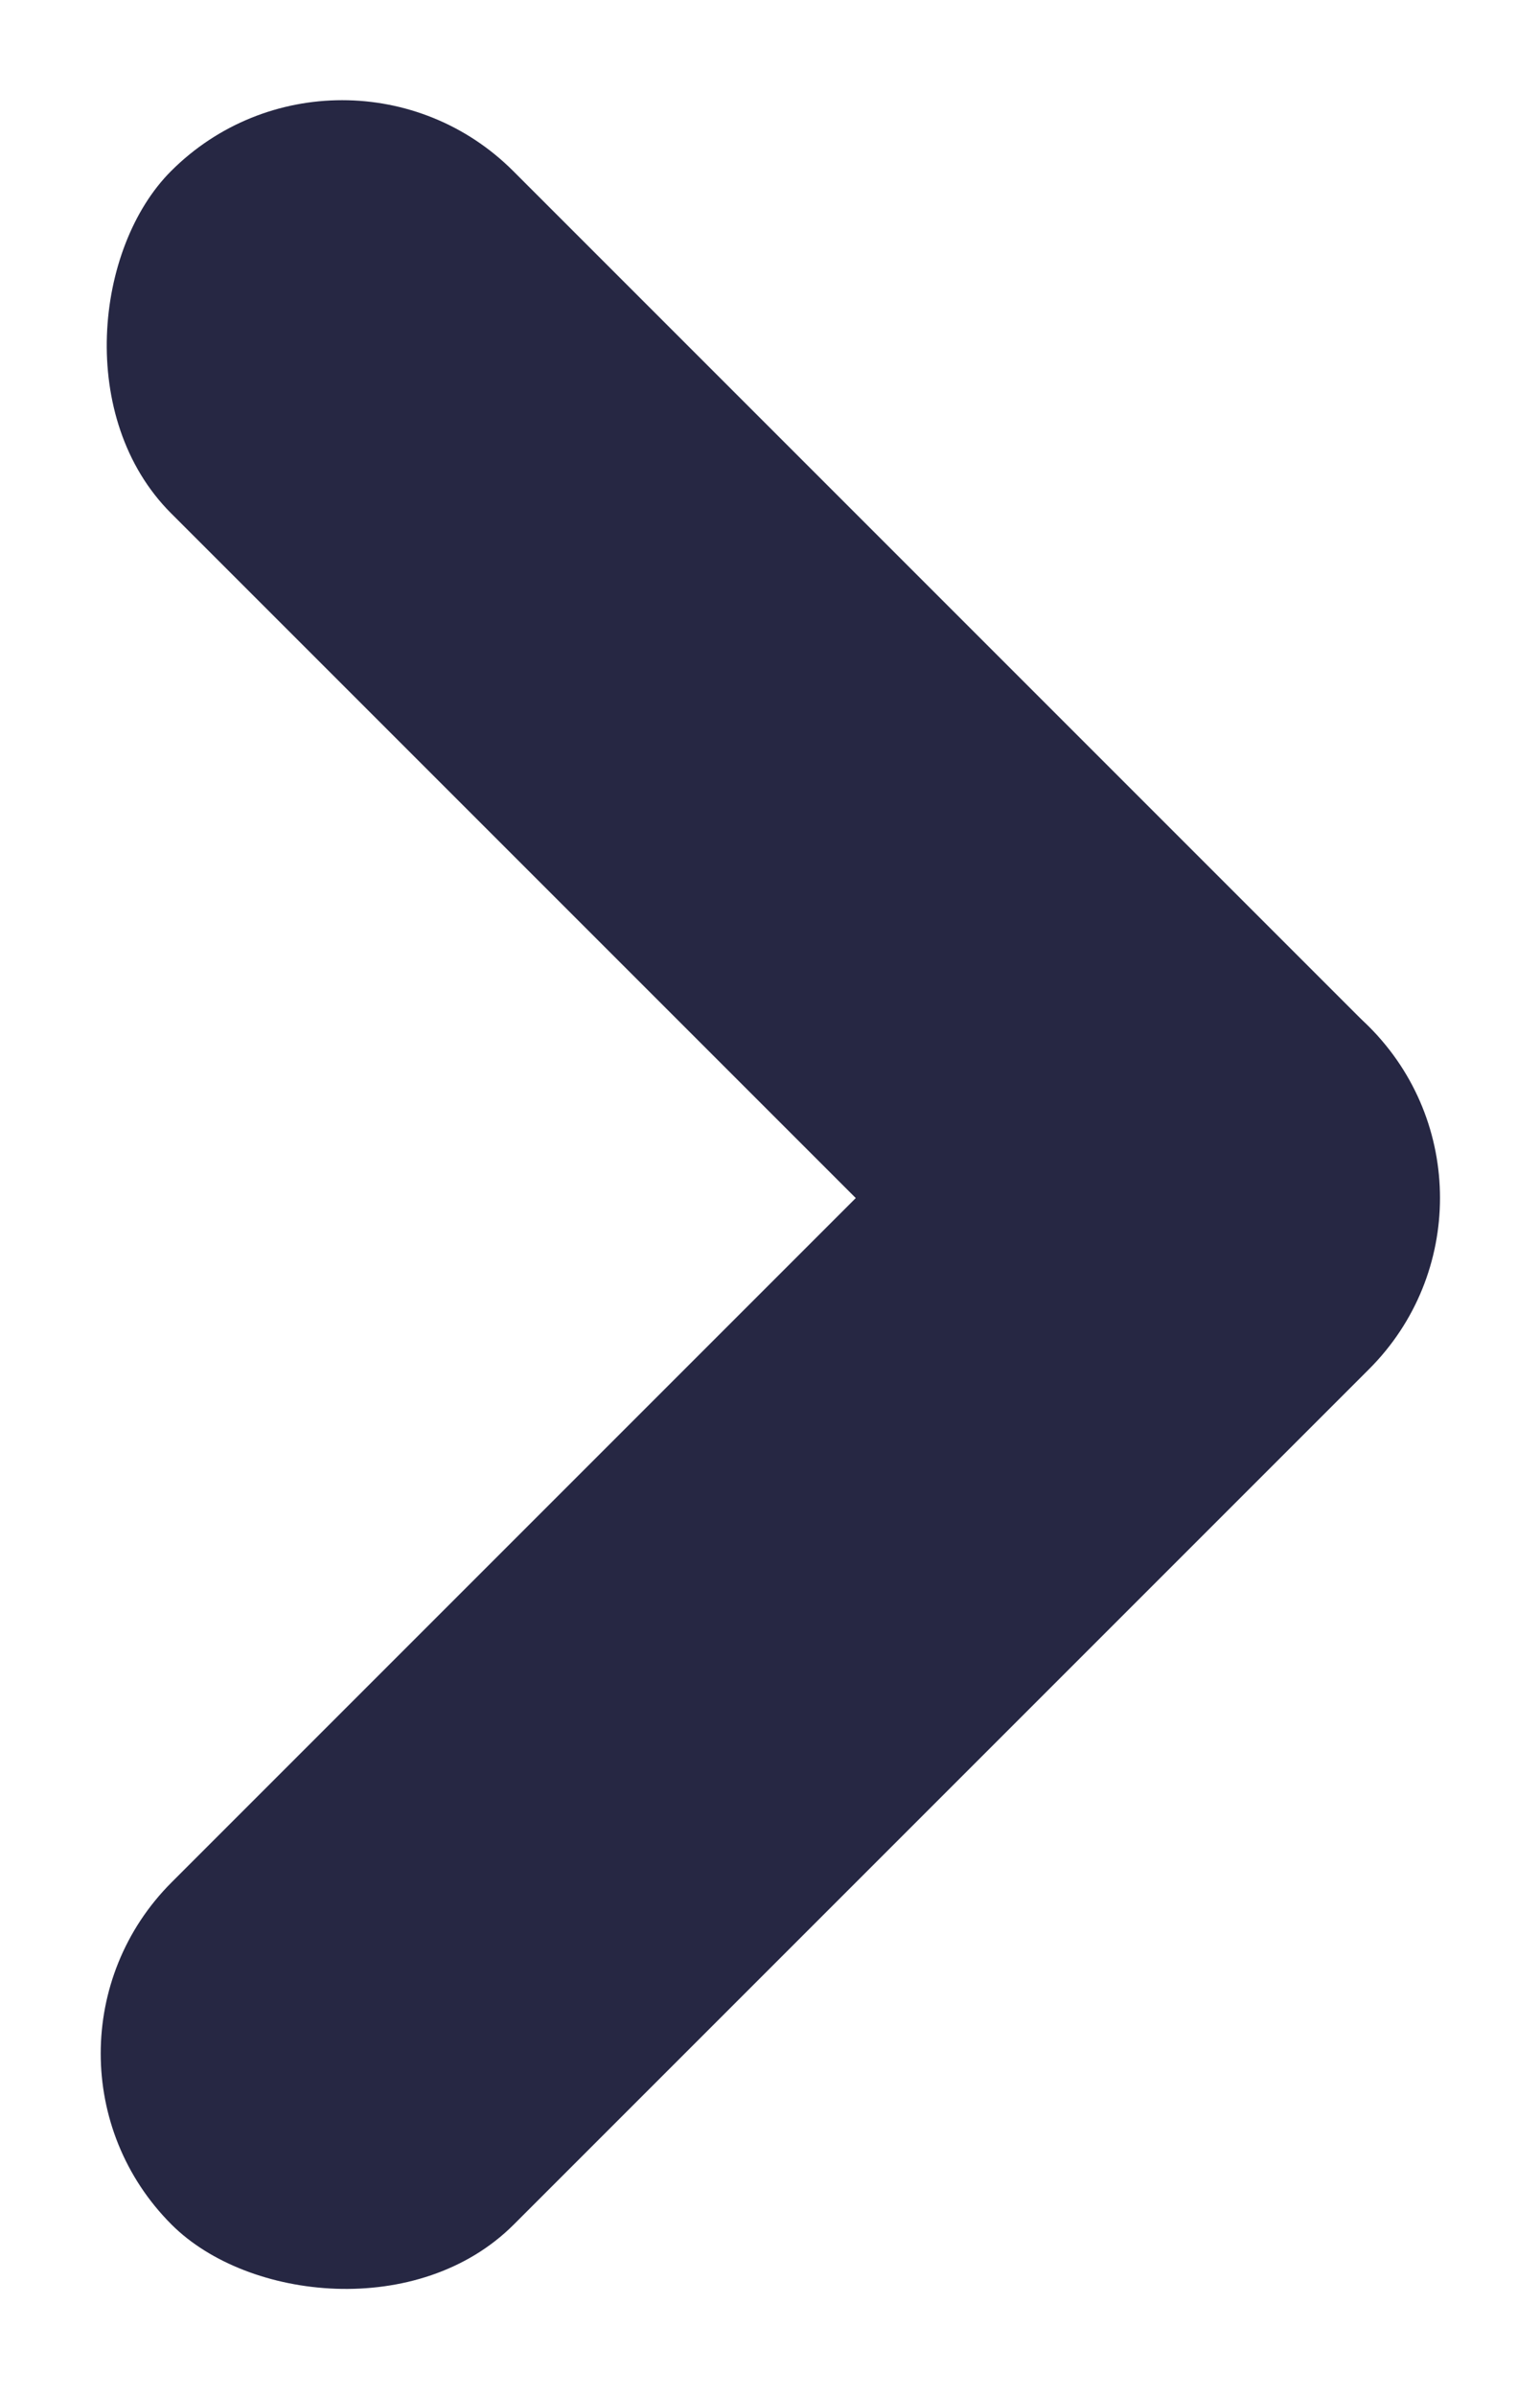 <svg data-v-e5ac16b5="" xmlns="http://www.w3.org/2000/svg" xmlns:xlink="http://www.w3.org/1999/xlink" fill="none" version="1.1" width="7.637" height="11.879" viewBox="0 0 7.637 11.879"><g data-v-e5ac16b5=""><g data-v-e5ac16b5="" transform="matrix(-0.707,0.707,-0.707,-0.707,17.237,4.74)"><rect data-v-e5ac16b5="" x="7.637" y="5.94" width="8.4" height="2.4" rx="1.2" fill="#262743" fill-opacity="1"></rect></g><g data-v-e5ac16b5="" transform="matrix(0.707,0.707,-0.707,0.707,0.497,-1.2)"><rect data-v-e5ac16b5="" x="1.697" y="0" width="8.4" height="2.4" rx="1.2" fill="#262743" fill-opacity="1"></rect></g></g></svg>
